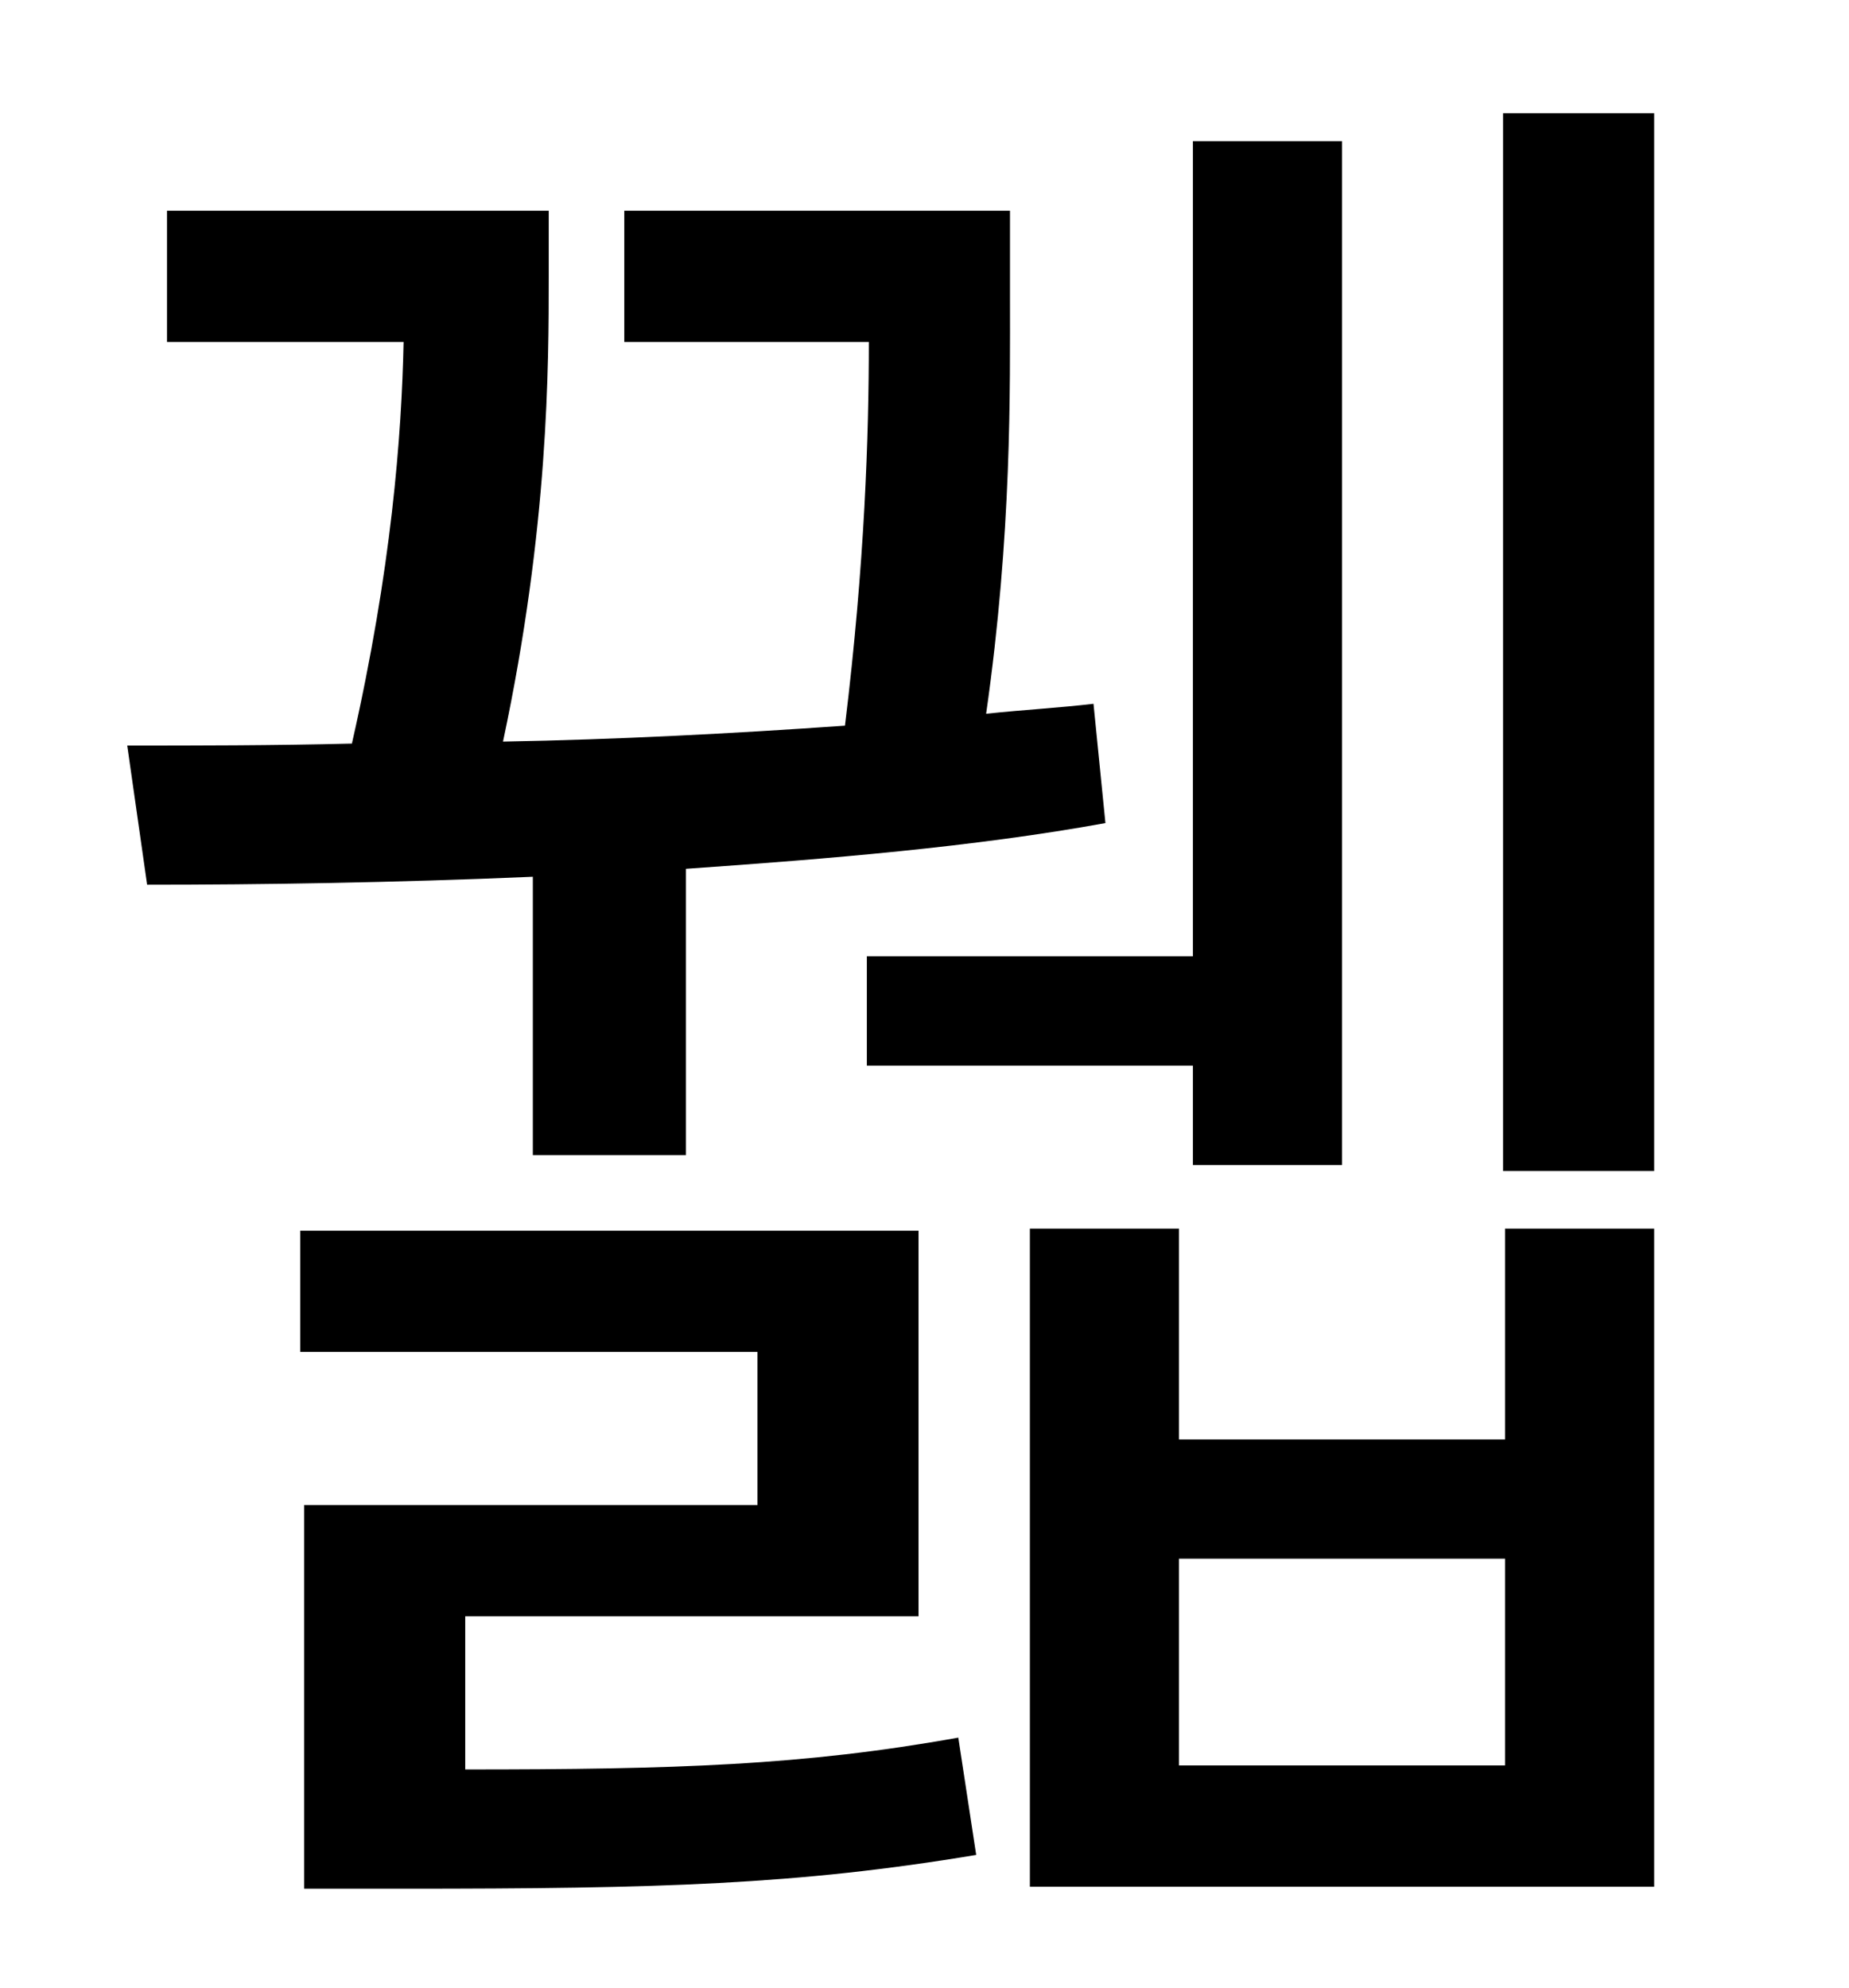 <?xml version="1.0" standalone="no"?>
<!DOCTYPE svg PUBLIC "-//W3C//DTD SVG 1.1//EN" "http://www.w3.org/Graphics/SVG/1.1/DTD/svg11.dtd" >
<svg xmlns="http://www.w3.org/2000/svg" xmlns:xlink="http://www.w3.org/1999/xlink" version="1.1" viewBox="-10 0 930 1000">
   <path fill="currentColor"
d="M426 481h164v-410h75v515h-75v-50h-164v-55zM258 581v-140c-70 3 -137 4 -194 4l-10 -70c34 0 73 0 113 -1c20 -88 25 -155 26 -202h-119v-66h192v33c0 45 0 126 -23 234c57 -1 115 -4 172 -8c10 -82 12 -146 12 -193h-123v-66h194v42c0 48 1 120 -12 211
c19 -2 37 -3 54 -5l6 60c-66 12 -139 18 -211 23v144h-77zM224 813v77c106 0 170 -2 248 -16l9 59c-90 15 -159 17 -288 17h-50v-193h228v-77h-230v-61h311v194h-228zM747 888v-104h-164v104h164zM747 724v-106h75v331h-314v-331h75v106h164zM746 57h76v532h-76v-532z" />
</svg>
